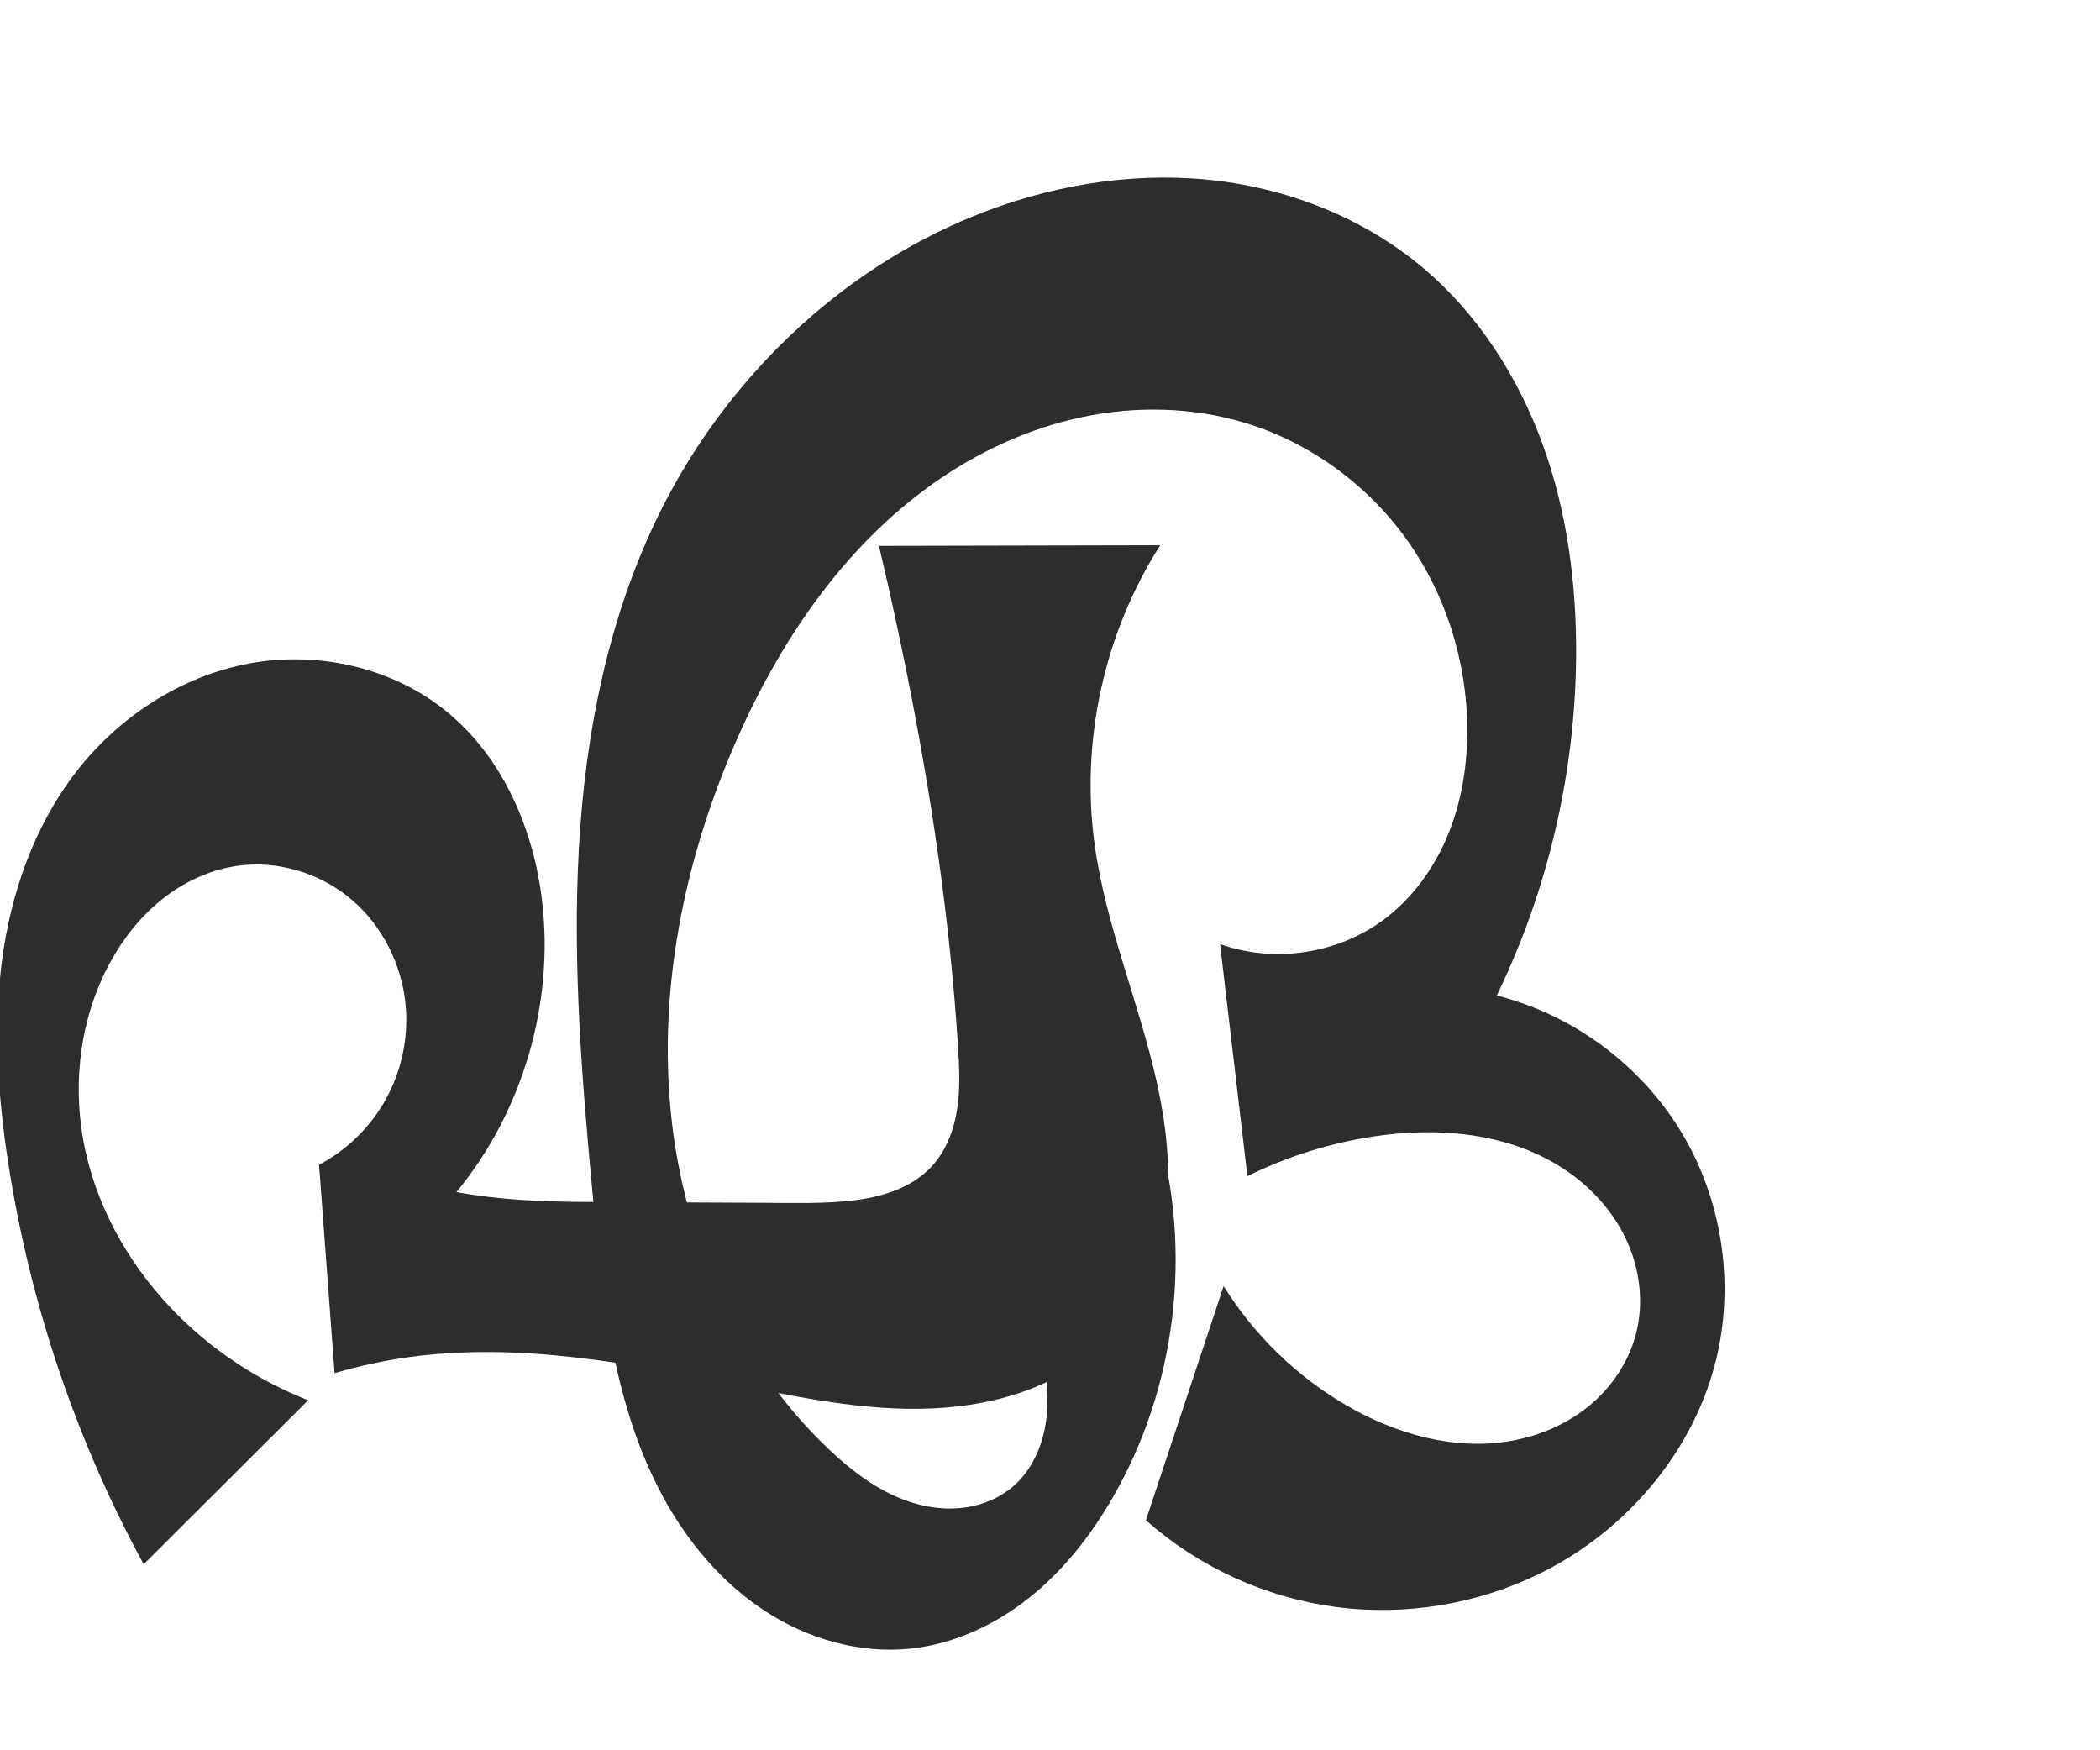 <?xml version="1.0" encoding="UTF-8" standalone="no"?>
<svg
   xmlns:dc="http://purl.org/dc/elements/1.1/"
   xmlns:cc="http://creativecommons.org/ns#"
   xmlns:rdf="http://www.w3.org/1999/02/22-rdf-syntax-ns#"
   xmlns:svg="http://www.w3.org/2000/svg"
   xmlns="http://www.w3.org/2000/svg"
   xmlns:sodipodi="http://sodipodi.sourceforge.net/DTD/sodipodi-0.dtd"
   xmlns:inkscape="http://www.inkscape.org/namespaces/inkscape"
   xml:space="preserve"
   width="1200"
   height="1000"
   version="1.1"
   style="clip-rule:evenodd;fill-rule:evenodd;image-rendering:optimizeQuality;shape-rendering:geometricPrecision;text-rendering:geometricPrecision"
   viewBox="0 0 1200 1000"
   id="svg10"
   sodipodi:docname="ഏ.svg"
   inkscape:version="1.0.1 (3bc2e813f5, 2020-09-07)"><sodipodi:namedview
   pagecolor="#ffffff"
   bordercolor="#666666"
   borderopacity="1"
   objecttolerance="10"
   gridtolerance="10"
   guidetolerance="10"
   inkscape:pageopacity="0"
   inkscape:pageshadow="2"
   inkscape:window-width="1920"
   inkscape:window-height="1015"
   id="namedview12"
   showgrid="false"
   inkscape:zoom="1.356"
   inkscape:cx="300.01282"
   inkscape:cy="761.82755"
   inkscape:window-x="1920"
   inkscape:window-y="0"
   inkscape:window-maximized="1"
   inkscape:current-layer="g861"
   showguides="true"
   inkscape:guide-bbox="true"
   inkscape:document-rotation="0"
   inkscape:snap-to-guides="true"><sodipodi:guide
     position="0,1000"
     orientation="0,1"
     id="guide16"
     inkscape:label=""
     inkscape:locked="true"
     inkscape:color="rgb(0,0,255)" /><sodipodi:guide
     position="1763.312,2036.169"
     orientation="1000,0"
     id="guide18" /><sodipodi:guide
     position="0,200"
     orientation="0,1"
     id="guide20"
     inkscape:label="base"
     inkscape:locked="true"
     inkscape:color="rgb(0,0,255)" /><inkscape:grid
     type="xygrid"
     id="grid24"
     originx="-473.376"
     originy="-489.692" /><sodipodi:guide
     position="0,0"
     orientation="0,1"
     id="guide34"
     inkscape:label="bottom"
     inkscape:locked="true"
     inkscape:color="rgb(0,0,255)" /><sodipodi:guide
     position="225.051,1693.319"
     orientation="0,1"
     id="guide44"
     inkscape:label=""
     inkscape:locked="false"
     inkscape:color="rgb(0,0,255)" /><sodipodi:guide
     position="0,900"
     orientation="0,1"
     id="guide46"
     inkscape:label=""
     inkscape:locked="true"
     inkscape:color="rgb(0,0,255)" /><sodipodi:guide
     position="0,1000"
     orientation="0,1000"
     id="guide860" /><sodipodi:guide
     position="929.947,805.329"
     orientation="1000,0"
     id="guide862" /><sodipodi:guide
     position="1000,0"
     orientation="0,-1000"
     id="guide864" /><sodipodi:guide
     position="0,0"
     orientation="-1000,0"
     id="guide866" /></sodipodi:namedview>
 <defs
   id="defs4"><inkscape:path-effect
   effect="spiro"
   id="path-effect859"
   is_visible="true"
   lpeversion="1" /><inkscape:path-effect
   effect="spiro"
   id="path-effect857"
   is_visible="true"
   lpeversion="1" /><inkscape:path-effect
   effect="spiro"
   id="path-effect856"
   is_visible="true"
   lpeversion="1" /><inkscape:path-effect
   effect="spiro"
   id="path-effect1521"
   is_visible="true"
   lpeversion="1" /><inkscape:path-effect
   effect="spiro"
   id="path-effect858"
   is_visible="true"
   lpeversion="1" /><inkscape:path-effect
   effect="spiro"
   id="path-effect854"
   is_visible="true"
   lpeversion="1" />
  <style
   type="text/css"
   id="style2">
   <![CDATA[
    .fil0 {fill:#EF7F1A;fill-rule:nonzero}
   ]]>
  </style>
 <inkscape:path-effect
   effect="spiro"
   id="path-effect1214"
   is_visible="true"
   lpeversion="1" /><inkscape:path-effect
   effect="spiro"
   id="path-effect1195"
   is_visible="true"
   lpeversion="1" /><inkscape:path-effect
   effect="spiro"
   id="path-effect992"
   is_visible="true"
   lpeversion="1" /><inkscape:path-effect
   effect="spiro"
   id="path-effect287"
   is_visible="true"
   lpeversion="1" /><inkscape:path-effect
   effect="spiro"
   id="path-effect1032"
   is_visible="true"
   lpeversion="1" /><inkscape:path-effect
   effect="spiro"
   id="path-effect1218"
   is_visible="true"
   lpeversion="1" /><inkscape:path-effect
   effect="spiro"
   id="path-effect309"
   is_visible="true"
   lpeversion="1" /><inkscape:path-effect
   effect="spiro"
   id="path-effect1176"
   is_visible="true"
   lpeversion="1" /><inkscape:path-effect
   effect="spiro"
   id="path-effect1112"
   is_visible="true"
   lpeversion="1" /></defs>
 
<g
   id="g863"
   transform="translate(223.714,20.073)"><g
     id="g861"><path
       style="fill:#2d2d2d;fill-rule:nonzero;stroke:none;stroke-width:1px;stroke-linecap:butt;stroke-linejoin:miter;stroke-opacity:1"
       d="m 437.527,624.777 c 20.344,69.768 10.975,147.682 -25.328,210.639 -12.501,21.679 -28.184,41.762 -47.76,57.353 -19.576,15.59 -43.209,26.544 -68.102,29.108 -29.152,3.003 -58.921,-5.716 -83.4,-21.83 -24.479,-16.115 -43.849,-39.29 -57.823,-65.051 -27.947,-51.522 -34.441,-111.596 -39.913,-169.954 -6.224,-66.362 -11.809,-133.046 -8.162,-199.599 3.648,-66.553 16.839,-133.362 46.478,-193.062 37.337,-75.205 101.451,-137.521 179.264,-169.063 42.004,-17.027 87.932,-25.132 133.047,-20.789 45.115,4.343 89.311,21.45 123.927,50.707 31.296,26.451 54.119,62.156 68.096,100.675 13.976,38.52 19.366,79.811 19.073,120.787 -0.478,66.963 -16.095,133.774 -45.349,194.011 43.379,10.915 82.048,39.457 105.26,77.695 23.212,38.237 30.69,85.714 20.356,129.235 -12.617,53.136 -51.334,98.668 -100.259,122.938 -36.096,17.906 -77.577,24.773 -117.518,19.454 -39.941,-5.319 -78.179,-22.802 -108.332,-49.53 l 44.428,-133.771 c 17.315,27.861 41.514,51.408 69.838,67.955 28.464,16.629 62.215,26.218 94.669,20.431 16.227,-2.893 31.858,-9.65 44.554,-20.162 12.696,-10.512 22.352,-24.84 26.521,-40.787 4.689,-17.937 2.275,-37.439 -5.613,-54.217 -7.888,-16.778 -21.052,-30.851 -36.658,-40.86 -31.213,-20.018 -70.684,-23.431 -107.352,-17.912 -25.104,3.778 -49.616,11.465 -72.382,22.698 L 473.456,519.317 c 30.679,10.989 66.668,5.752 92.943,-13.525 16.741,-12.282 29.401,-29.712 37.303,-48.913 7.902,-19.201 11.173,-40.127 11.027,-60.89 -0.269,-38.481 -12.415,-76.894 -34.869,-108.146 -22.454,-31.251 -55.189,-55.114 -92.012,-66.288 -30.144,-9.147 -62.634,-9.813 -93.451,-3.281 -30.817,6.532 -59.963,20.141 -85.61,38.433 -51.294,36.583 -87.766,90.933 -112.787,148.754 -28.587,66.063 -43.534,138.889 -36.331,210.511 7.203,71.622 37.576,141.828 89.701,191.471 14.402,13.716 30.837,26.066 49.961,31.527 9.562,2.731 19.701,3.664 29.522,2.104 9.821,-1.56 19.308,-5.674 26.766,-12.251 11.509,-10.15 17.476,-25.503 18.871,-40.784 1.394,-15.282 -1.371,-30.636 -4.961,-45.556 -8.366,-34.769 -21.299,-68.436 -38.362,-99.864 z"
       id="path855"
       inkscape:path-effect="#path-effect857"
       inkscape:original-d="m 437.52661,624.77693 c 0,0 10.09818,149.43345 -25.32797,210.63916 -24.13985,41.70639 -68.27146,94.02969 -115.86201,86.46036 C 192.87567,905.42086 141.97954,766.32226 115.20049,665.04127 81.584292,537.9015 95.608398,390.45277 153.51652,272.37983 c 36.1678,-73.74509 101.29973,-143.21736 179.26401,-169.06342 81.85599,-27.136222 188.62974,-22.672672 256.97455,29.91787 62.87359,48.38049 81.40809,142.3382 87.169,221.46199 4.82273,66.23819 -45.34901,194.01102 -45.34901,194.01102 0,0 131.20161,126.43228 125.61618,206.92974 -3.66027,52.7519 -51.09612,103.46446 -100.2587,122.93755 -70.61037,27.96847 -266.89281,-32.8257 -225.84948,-30.07562 l 44.42819,-133.77142 c 0,0 38.49935,59.41679 69.83829,67.95481 54.87462,14.9501 154.24809,15.18307 165.7434,-40.5178 12.63178,-61.20767 -88.04148,-102.32579 -149.6226,-112.98913 -24.91493,-4.31425 -72.38156,22.69815 -72.38156,22.69815 L 473.45551,519.31706 c 0,0 68.02613,5.4297 92.94306,-13.52542 31.8269,-24.21177 52.6056,-70.04245 48.33017,-109.80276 C 607.04169,324.50152 558.45565,235.12154 487.84759,221.5556 374.92688,199.8601 244.7958,301.34184 196.00024,405.46088 c -57.36069,122.39515 -38.97487,303.27373 53.37029,401.98135 24.68067,26.38114 76.56043,41.96431 106.2487,21.38018 23.95627,-16.6099 13.20876,-51.1612 13.90989,-86.34025 0.94516,-47.42329 -38.36248,-99.86406 -38.36248,-99.86406 z"
       sodipodi:nodetypes="caaaaaaacaaccaaaccaaaaaascc" /><path
       style="fill:#2d2d2d;stroke:none;stroke-width:1px;stroke-linecap:butt;stroke-linejoin:miter;stroke-opacity:1"
       d="m -47.622,779.927 -93.983,93.738 c -38.714,-71.194 -65.021,-149.112 -77.383,-229.203 -5.913,-38.307 -8.65,-77.403 -3.58,-115.83 5.07,-38.427 18.274,-76.306 41.861,-107.063 24.385,-31.797 60.087,-55.286 99.487,-62.588 39.401,-7.302 82.135,2.325 113.079,27.786 31.951,26.29 49.472,67.171 54.239,108.272 6.828,58.876 -11.291,120.239 -49.003,165.963 24.488,4.513 49.474,5.526 74.375,5.644 l 101.617,0.483 c 16.663,0.079 33.389,0.609 49.945,-1.278 8.278,-0.944 16.519,-2.588 24.297,-5.574 7.778,-2.987 15.107,-7.37 20.86,-13.397 8.459,-8.86 13.08,-20.836 14.99,-32.935 1.91,-12.1 1.302,-24.443 0.516,-36.667 -4.618,-71.788 -15.218,-143.109 -29.404,-213.632 -4.835,-24.037 -10.088,-47.989 -15.754,-71.844 l 160.742,-0.348 c -31.972,50.045 -45.537,111.57 -37.575,170.42 6.347,46.913 25.653,91.06 35.802,137.299 5.074,23.12 7.846,46.953 5.429,70.499 -2.417,23.546 -10.25,46.871 -24.763,65.57 -11.902,15.334 -28.002,27.177 -45.688,35.177 -17.686,8 -36.932,12.247 -56.284,13.757 -38.704,3.022 -77.351,-4.708 -115.41,-12.363 C 137.646,759.113 73.03,746.457 9.25,755.407 c -14.123,1.982 -28.098,5.018 -41.771,9.073 L -41.39,645.402 c 16.132,-8.518 29.671,-21.87 38.414,-37.881 C 5.766,591.51 9.678,572.901 8.121,554.725 6.125,531.418 -5.087,508.901 -22.936,493.78 -40.785,478.659 -65.14,471.285 -88.291,474.638 c -15.669,2.269 -30.497,9.247 -42.868,19.126 -12.372,9.879 -22.34,22.589 -29.879,36.511 -17.52,32.352 -21.751,71.225 -13.863,107.16 7.888,35.936 27.472,68.866 53.656,94.711 20.966,20.694 46.184,37.061 73.623,47.781 z"
       id="path856"
       inkscape:path-effect="#path-effect859"
       inkscape:original-d="m -47.622385,779.92727 -93.983335,93.73785 c 0,0 -71.11932,-148.80876 -77.38317,-229.20294 -5.85587,-75.1579 -15.2319,-169.79625 38.28142,-222.89357 50.96703,-50.57082 148.619323,-67.45009 212.565823,-34.8021 35.951469,18.35508 50.665138,68.06482 54.23883,108.27236 5.106724,57.45565 -49.003491,165.96305 -49.003491,165.96305 0,0 49.512007,5.52573 74.374508,5.64395 l 101.61736,0.48319 c 40.56038,0.19286 73.63535,1.59532 95.10129,-20.24903 22.84669,-23.24945 12.58259,-36.9952 15.50622,-69.60252 5.81705,-64.87762 -23.94717,-149.00679 -29.40423,-213.63217 -2.06291,-24.43002 -15.75391,-71.84391 -15.75391,-71.84391 l 160.7421,-0.3483 c 0,0 -33.01801,112.4275 -37.57533,170.4197 -7.15183,91.00745 73.29763,201.92727 16.46762,273.36854 C 372.4261,792.74539 274.09827,766.84694 200.7873,771.81247 149.01408,775.3192 61.120231,758.74852 9.2495155,755.40721 -16.656011,753.73848 -32.521311,764.48064 -32.521311,764.48064 L -41.3896,645.40194 c 0,0 55.978082,-56.85192 49.510499,-90.67681 -7.84631075,-41.03551 -54.641921,-79.24609 -96.412369,-80.08717 -30.52185,-0.61458 -61.94663,27.08321 -72.74756,55.63669 -24.26573,64.14921 1.35764,145.0677 39.79331,201.87127 16.3955,24.2307 73.623335,47.78135 73.623335,47.78135 z"
       sodipodi:nodetypes="ccaaaacsssssccaassccaaaac" /></g></g></svg>

